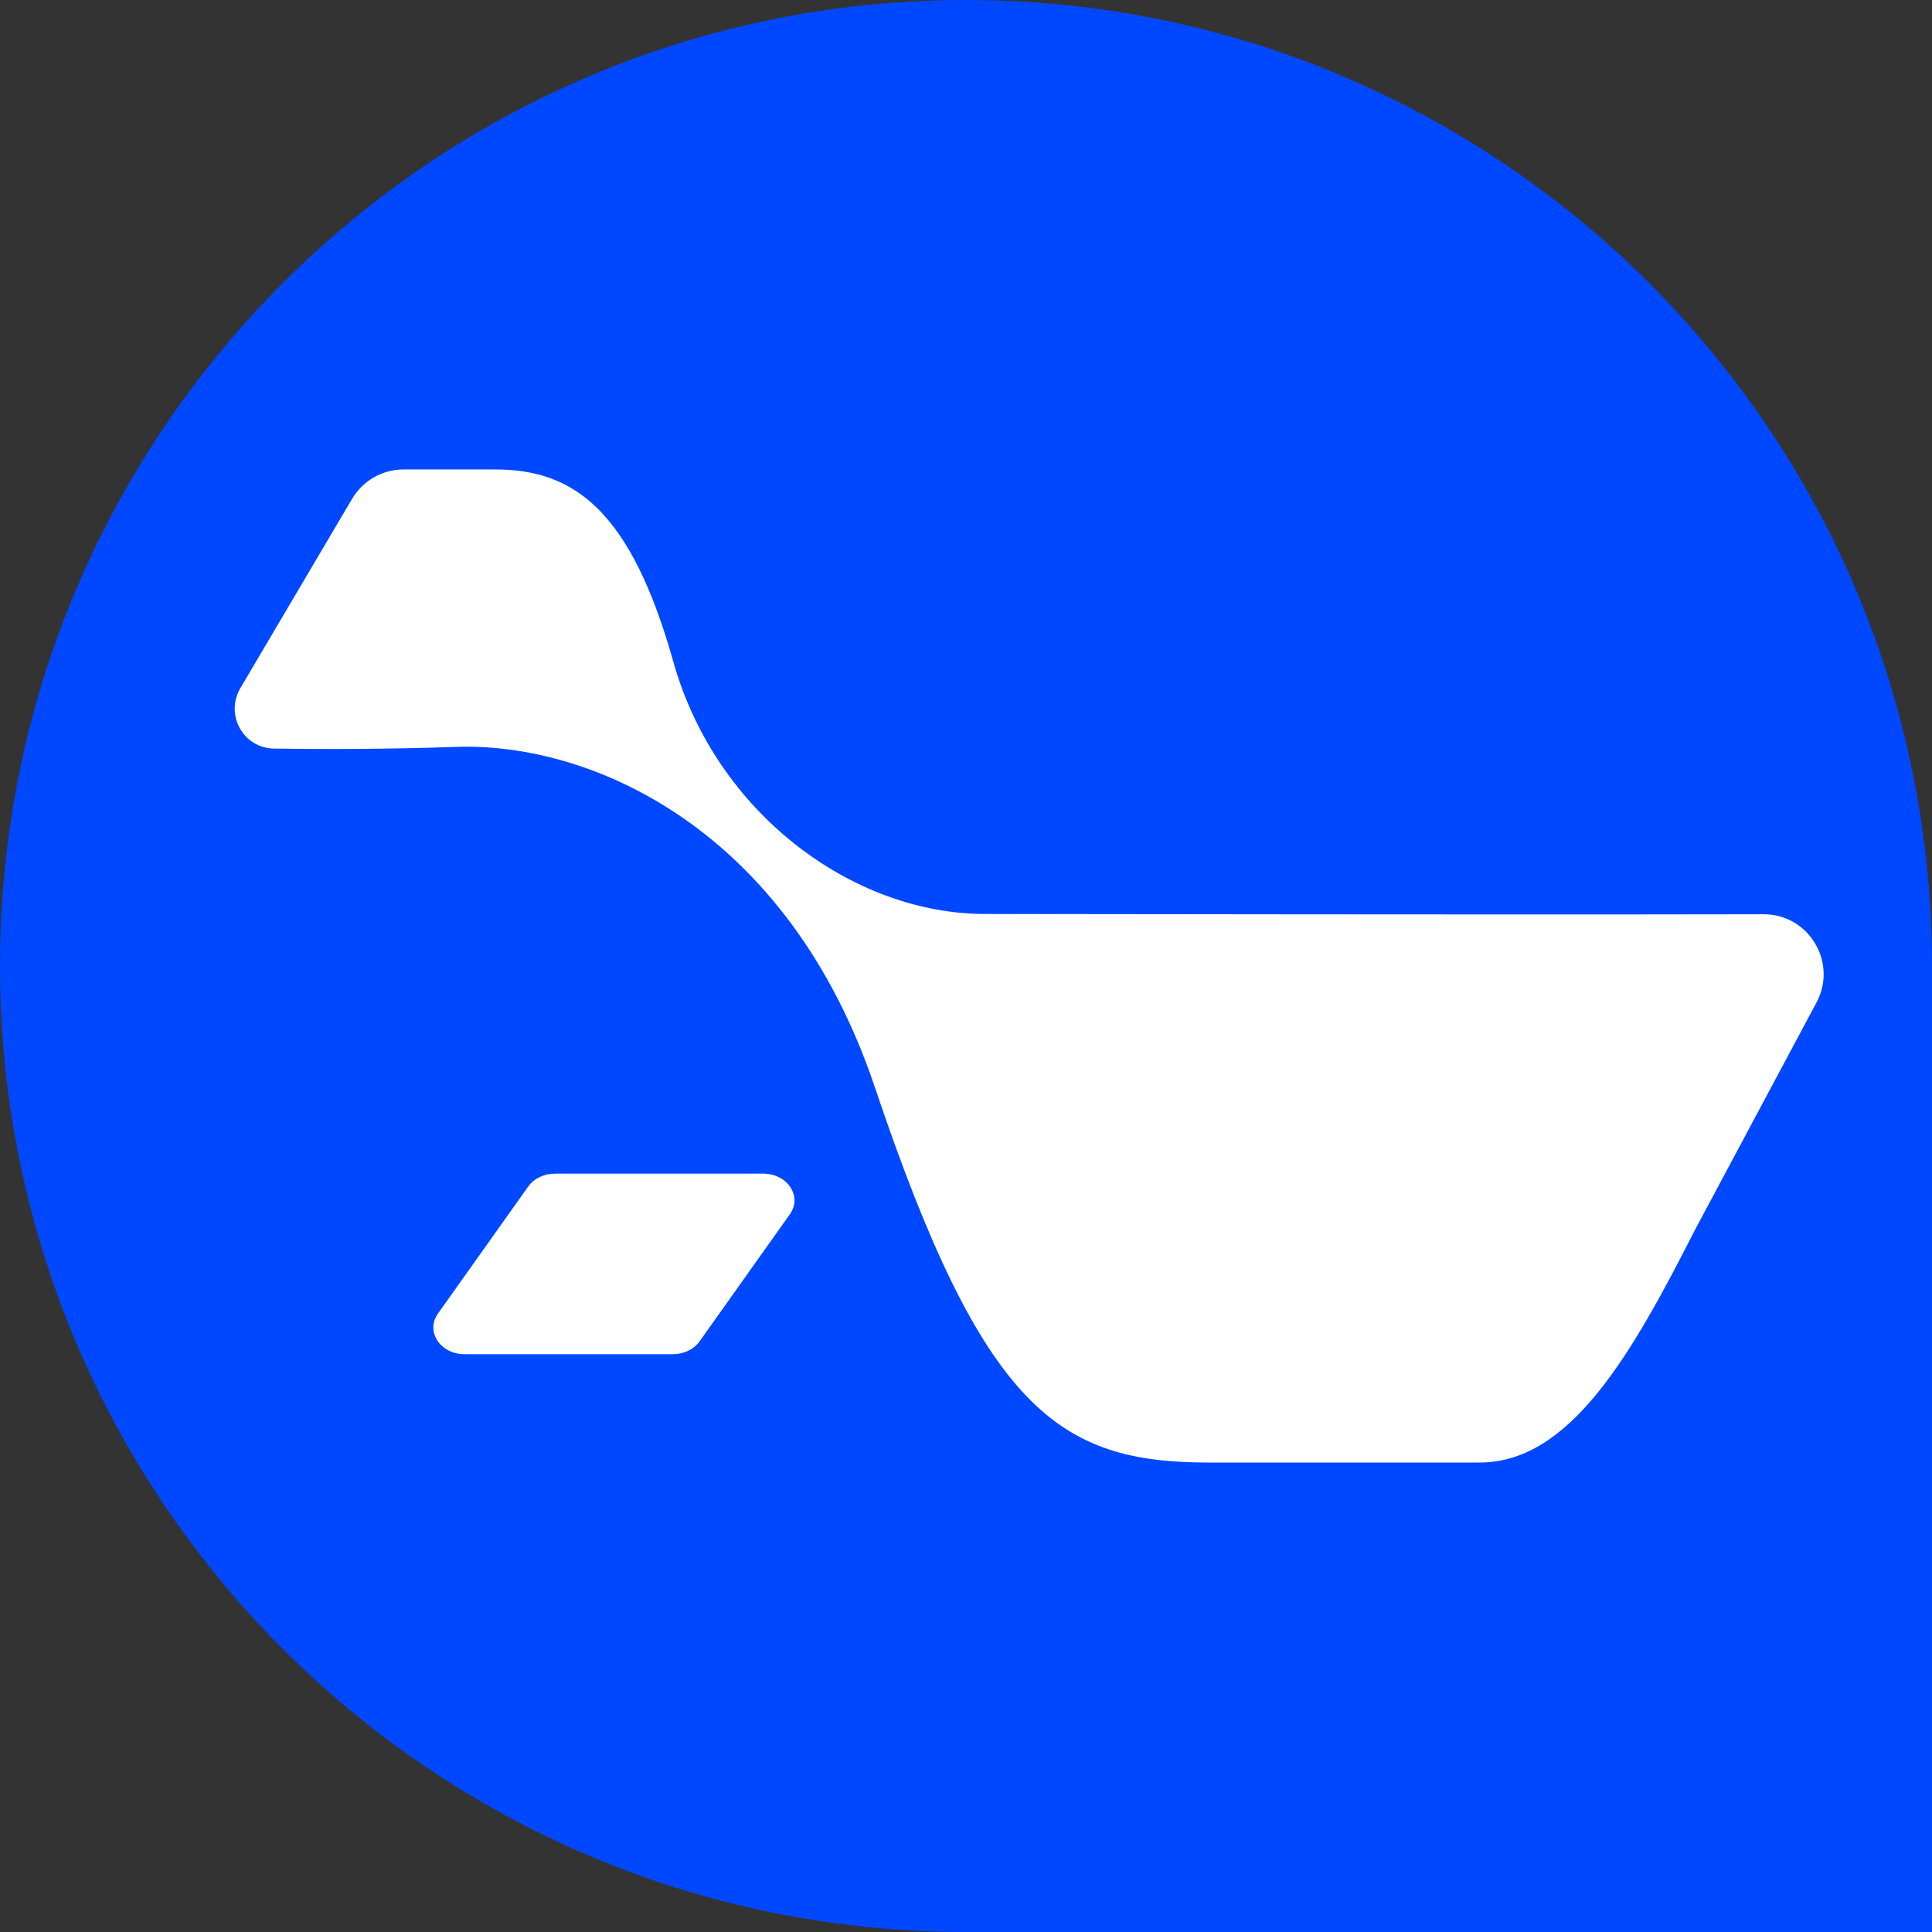 <svg width="107" height="107" viewBox="0 0 107 107" fill="none" xmlns="http://www.w3.org/2000/svg">
<rect x="0" y="0" width="107" height="107" fill="#333333" stroke="none"/>
<path d="M0 53.5C0 23.953 23.953 0 53.5 0V0C83.047 0 107 23.953 107 53.5V107H53.5C23.953 107 0 83.047 0 53.5V53.5Z" fill="#0048FF"/>
<path d="M29.256 65.711C29.57 65.269 30.13 65 30.733 65H42.269C43.617 65 44.446 66.261 43.746 67.247L38.744 74.289C38.43 74.731 37.87 75 37.267 75H25.731C24.383 75 23.554 73.739 24.254 72.753L29.256 65.711Z" fill="white"/>
<path d="M22.35 26L27.437 26C31.797 26 34.937 28.27 37.292 36.651C39.646 45.032 47.234 50.619 54.559 50.619C61.116 50.619 81.364 50.666 97.673 50.634C100.182 50.629 101.786 53.306 100.603 55.52L93.891 68.079C90.415 74.909 87.001 81 81.943 81H66.943C58.658 81 54.472 78.119 48.455 60.222C43.641 45.905 32.757 41.103 25.257 41.365C21.339 41.502 17.73 41.496 15.177 41.459C13.463 41.434 12.446 39.576 13.319 38.098L19.498 27.63C20.094 26.62 21.178 26 22.35 26Z" fill="white"/>
</svg>
